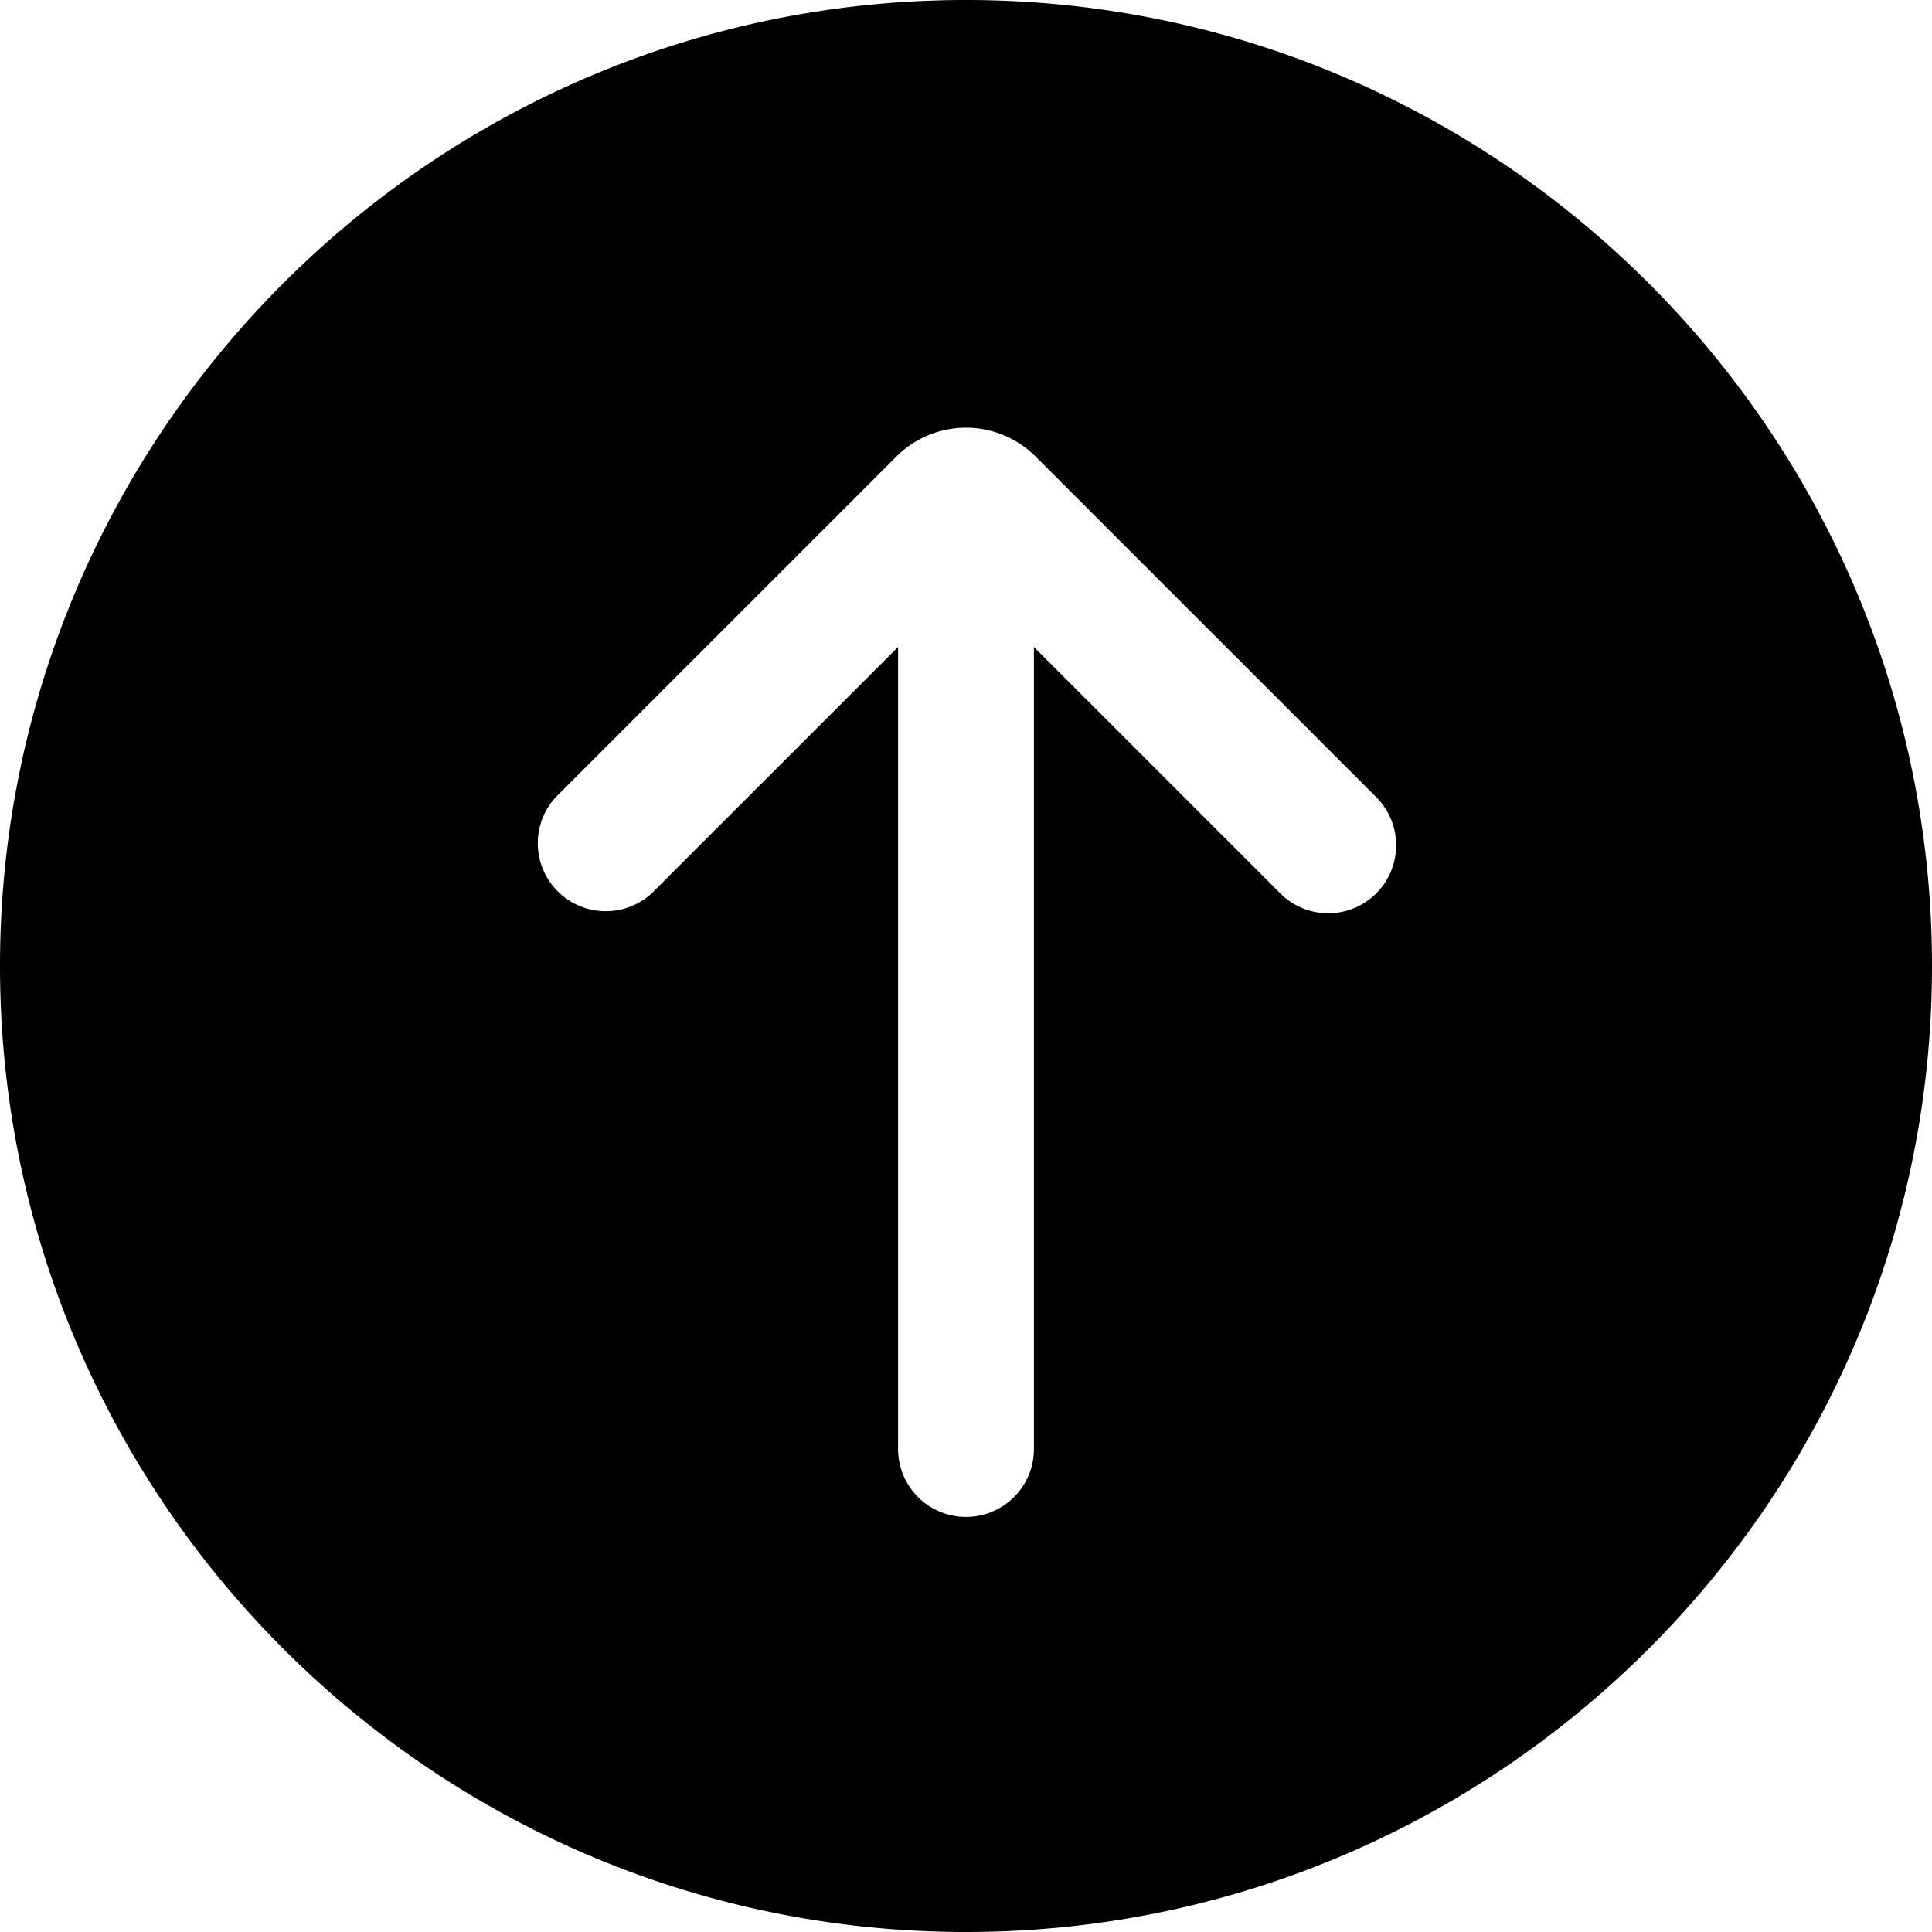 <svg xmlns="http://www.w3.org/2000/svg" viewBox="0 0 32 32">
  <path d="M16 0C7.178 0 0 7.178 0 16s7.178 16 16 16 16-7.178 16-16S24.822 0 16 0Zm6.796 14.796a1.122 1.122 0 0 1-1.592-.001l-4.079-4.079V24a1.125 1.125 0 0 1-2.25 0V10.716l-4.08 4.08a1.126 1.126 0 0 1-1.59-1.592l5.646-5.646a1.63 1.63 0 0 1 2.298 0l5.647 5.646c.438.44.438 1.152 0 1.592Z"/>
</svg>
